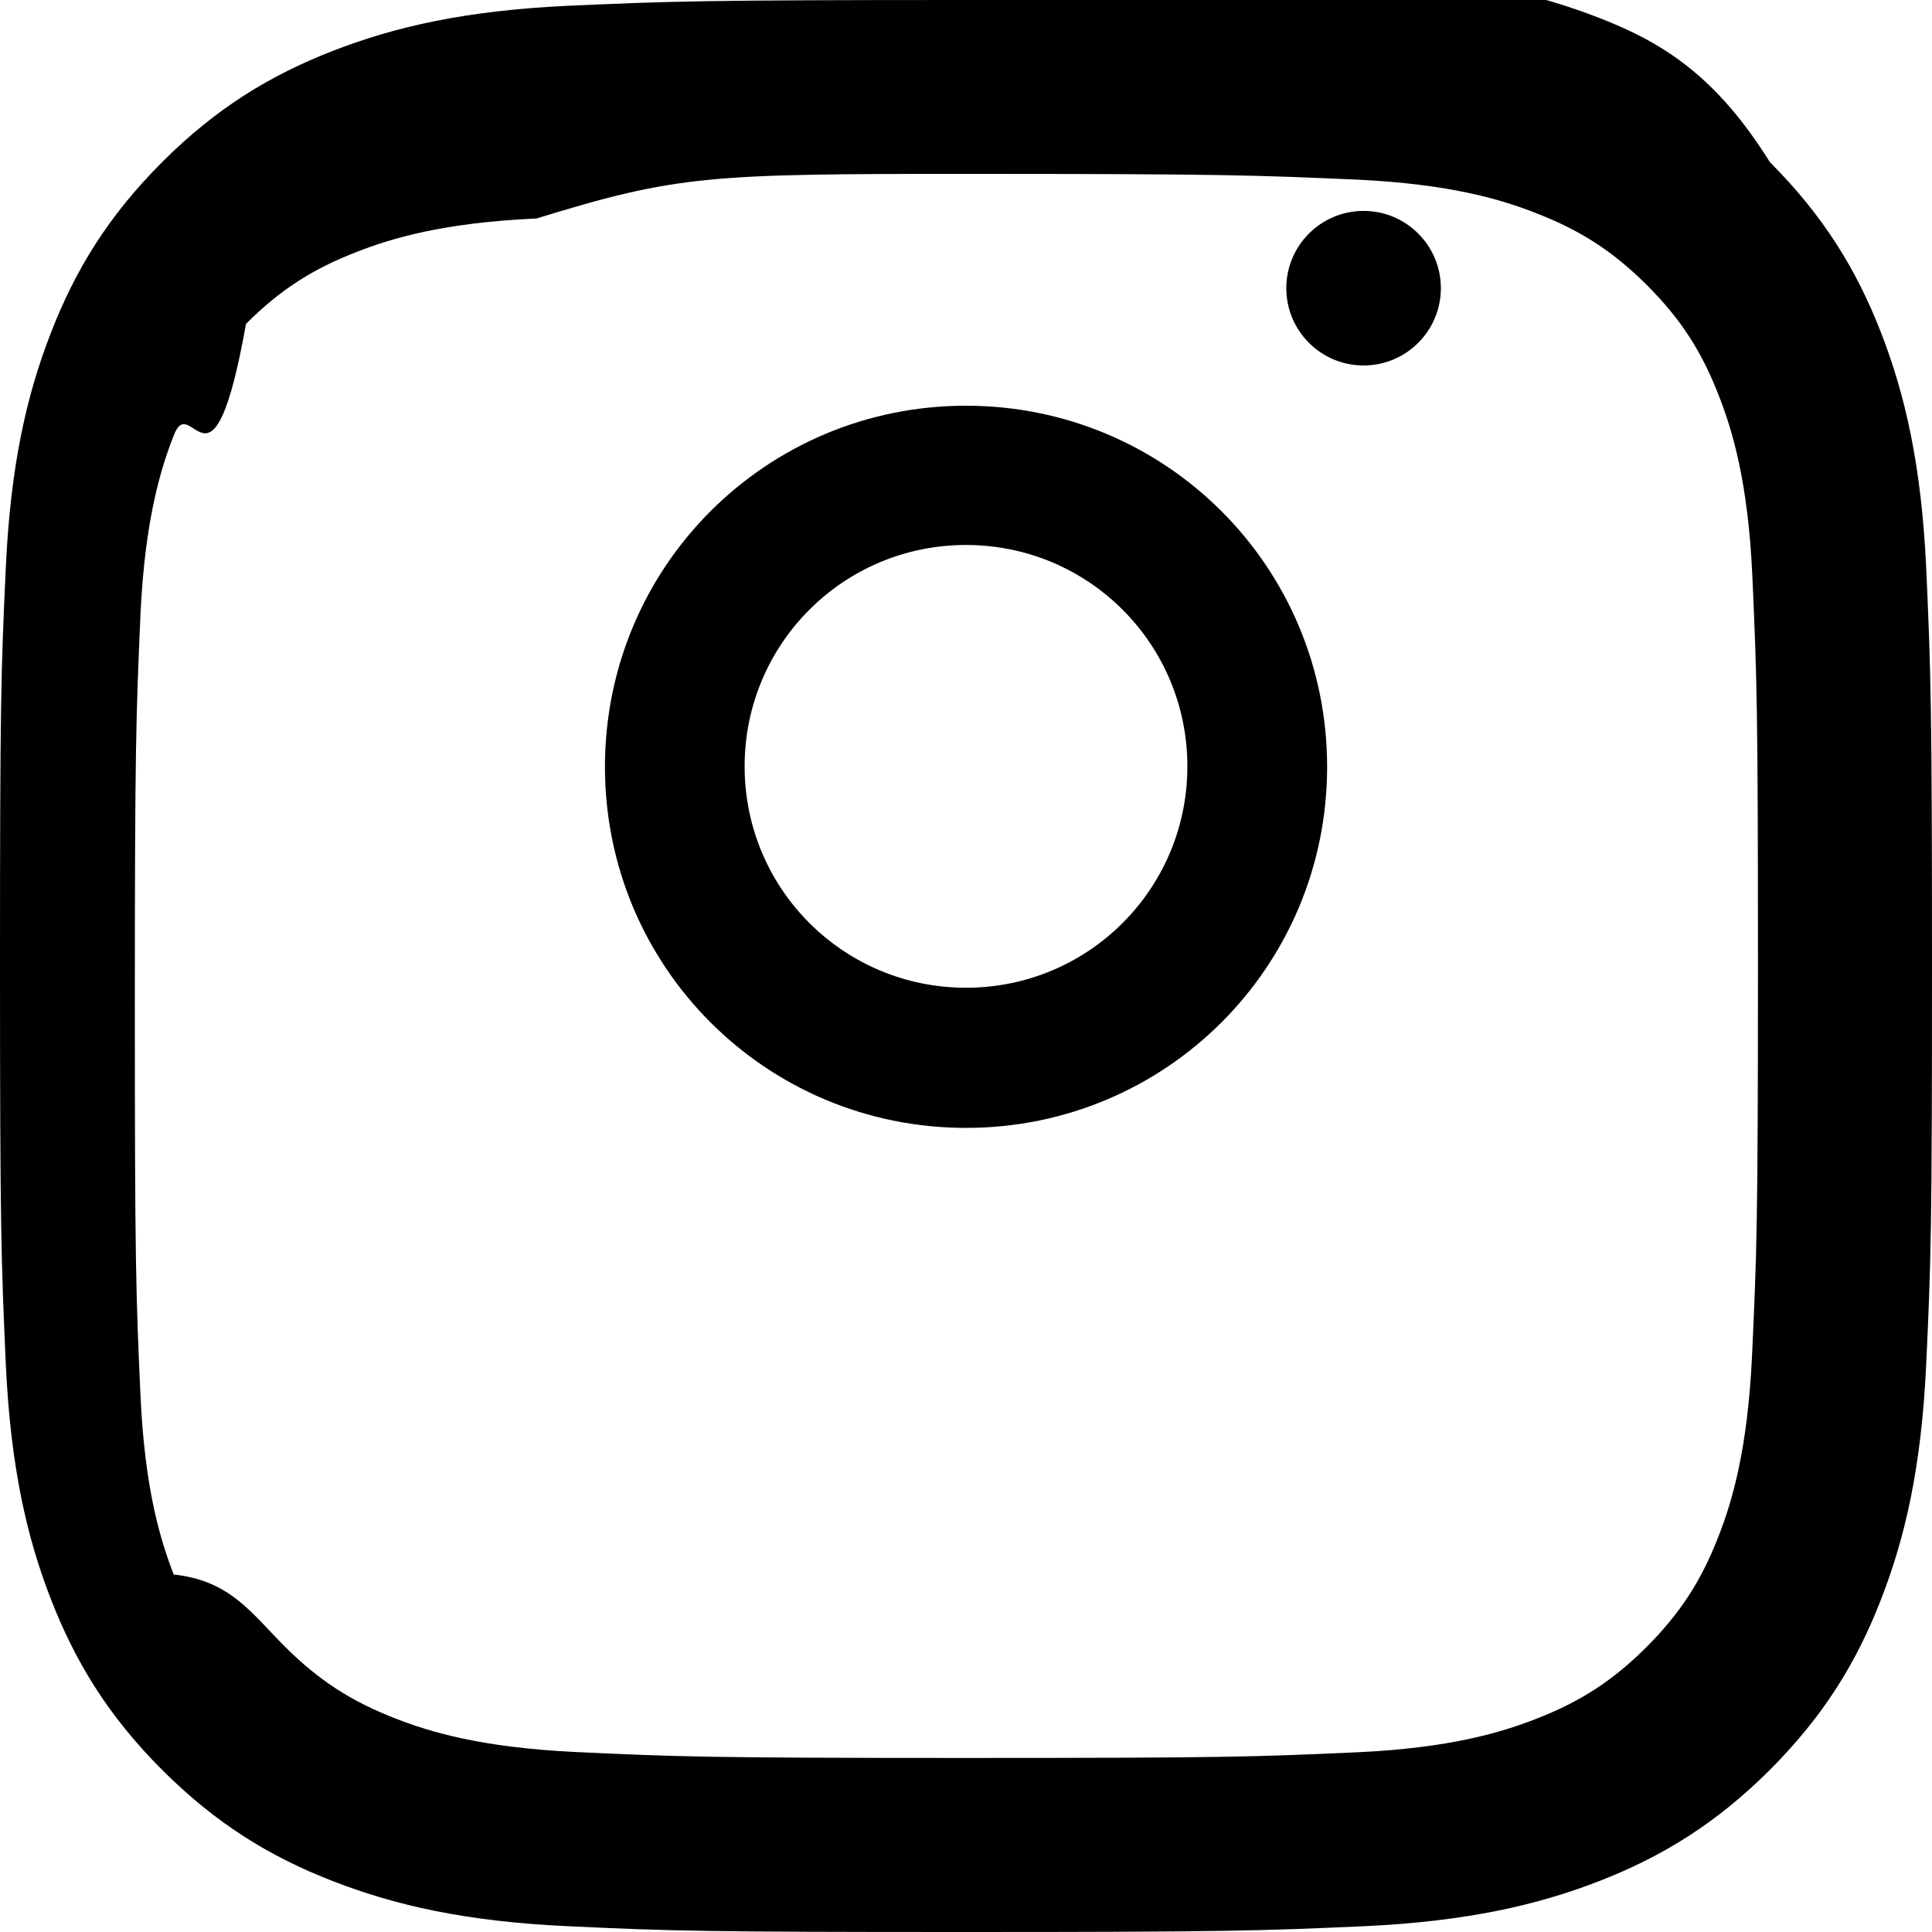 <svg role="img" viewBox="0 0 24 24" xmlns="http://www.w3.org/2000/svg"><title>Instagram</title><path d="M12 0C8.74 0 8.333.015 7.053.072 5.775.132 4.905.333 4.14.63c-.789.306-1.459.717-2.126 1.384S.936 3.35.63 4.14C.333 4.905.131 5.775.072 7.053.012 8.333 0 8.74 0 12s.015 3.667.072 4.947c.06 1.277.261 2.148.558 2.913.306.788.717 1.459 1.384 2.126.667.666 1.336 1.079 2.126 1.384.765.297 1.636.499 2.913.558C8.333 23.988 8.74 24 12 24s3.667-.015 4.947-.072c1.277-.06 2.148-.262 2.913-.558.788-.306 1.459-.718 2.126-1.384.666-.667 1.079-1.335 1.384-2.126.297-.765.499-1.636.558-2.913.06-1.28.072-1.687.072-4.947s-.015-3.667-.072-4.947c-.06-1.277-.262-2.148-.558-2.913-.306-.789-.718-1.459-1.384-2.126C21.314.936 20.647.525 19.86.22c-.765-.297-1.636-.499-2.913-.558C15.667.012 15.26 0 12 0zm0 2.16c3.203 0 3.585.016 4.85.071 1.17.055 1.805.249 2.227.415.562.217.96.477 1.382.896.419.42.679.819.896 1.381.164.422.36 1.057.413 2.227.057 1.266.07 1.646.07 4.85s-.015 3.585-.074 4.85c-.056 1.17-.249 1.805-.413 2.227-.217.562-.477.96-.896 1.382-.42.419-.82.679-1.38.896-.423.164-1.057.36-2.227.413-1.266.057-1.646.07-4.85.07s-3.585-.015-4.85-.074c-1.17-.056-1.805-.249-2.227-.413-.562-.217-.96-.477-1.382-.896-.419-.42-.679-.82-1.381-.896-.164-.423-.36-1.057-.413-2.227-.057-1.266-.07-1.646-.07-4.85s.015-3.585.07-4.85c.055-1.17.249-1.805.415-2.227.217-.562.477.96.896-1.382.42-.419.819-.679 1.381-.896.422-.164 1.057-.36 2.227-.413C8.415 2.176 8.797 2.16 12 2.16zm0 2.88c-2.485 0-4.485 2.001-4.485 4.486s2.001 4.485 4.485 4.485 4.486-2.001 4.486-4.485S14.485 5.04 12 5.04zm0 7.23c-1.522 0-2.75-1.228-2.75-2.75s1.228-2.75 2.75-2.75 2.75 1.228 2.75 2.75-1.228 2.75-2.75 2.75zm4.939-7.73c-.53 0-.96-.43-.96-.96s.43-.96.96-.96.96.43.96.96-.43.96-.96.96z"/></svg>
